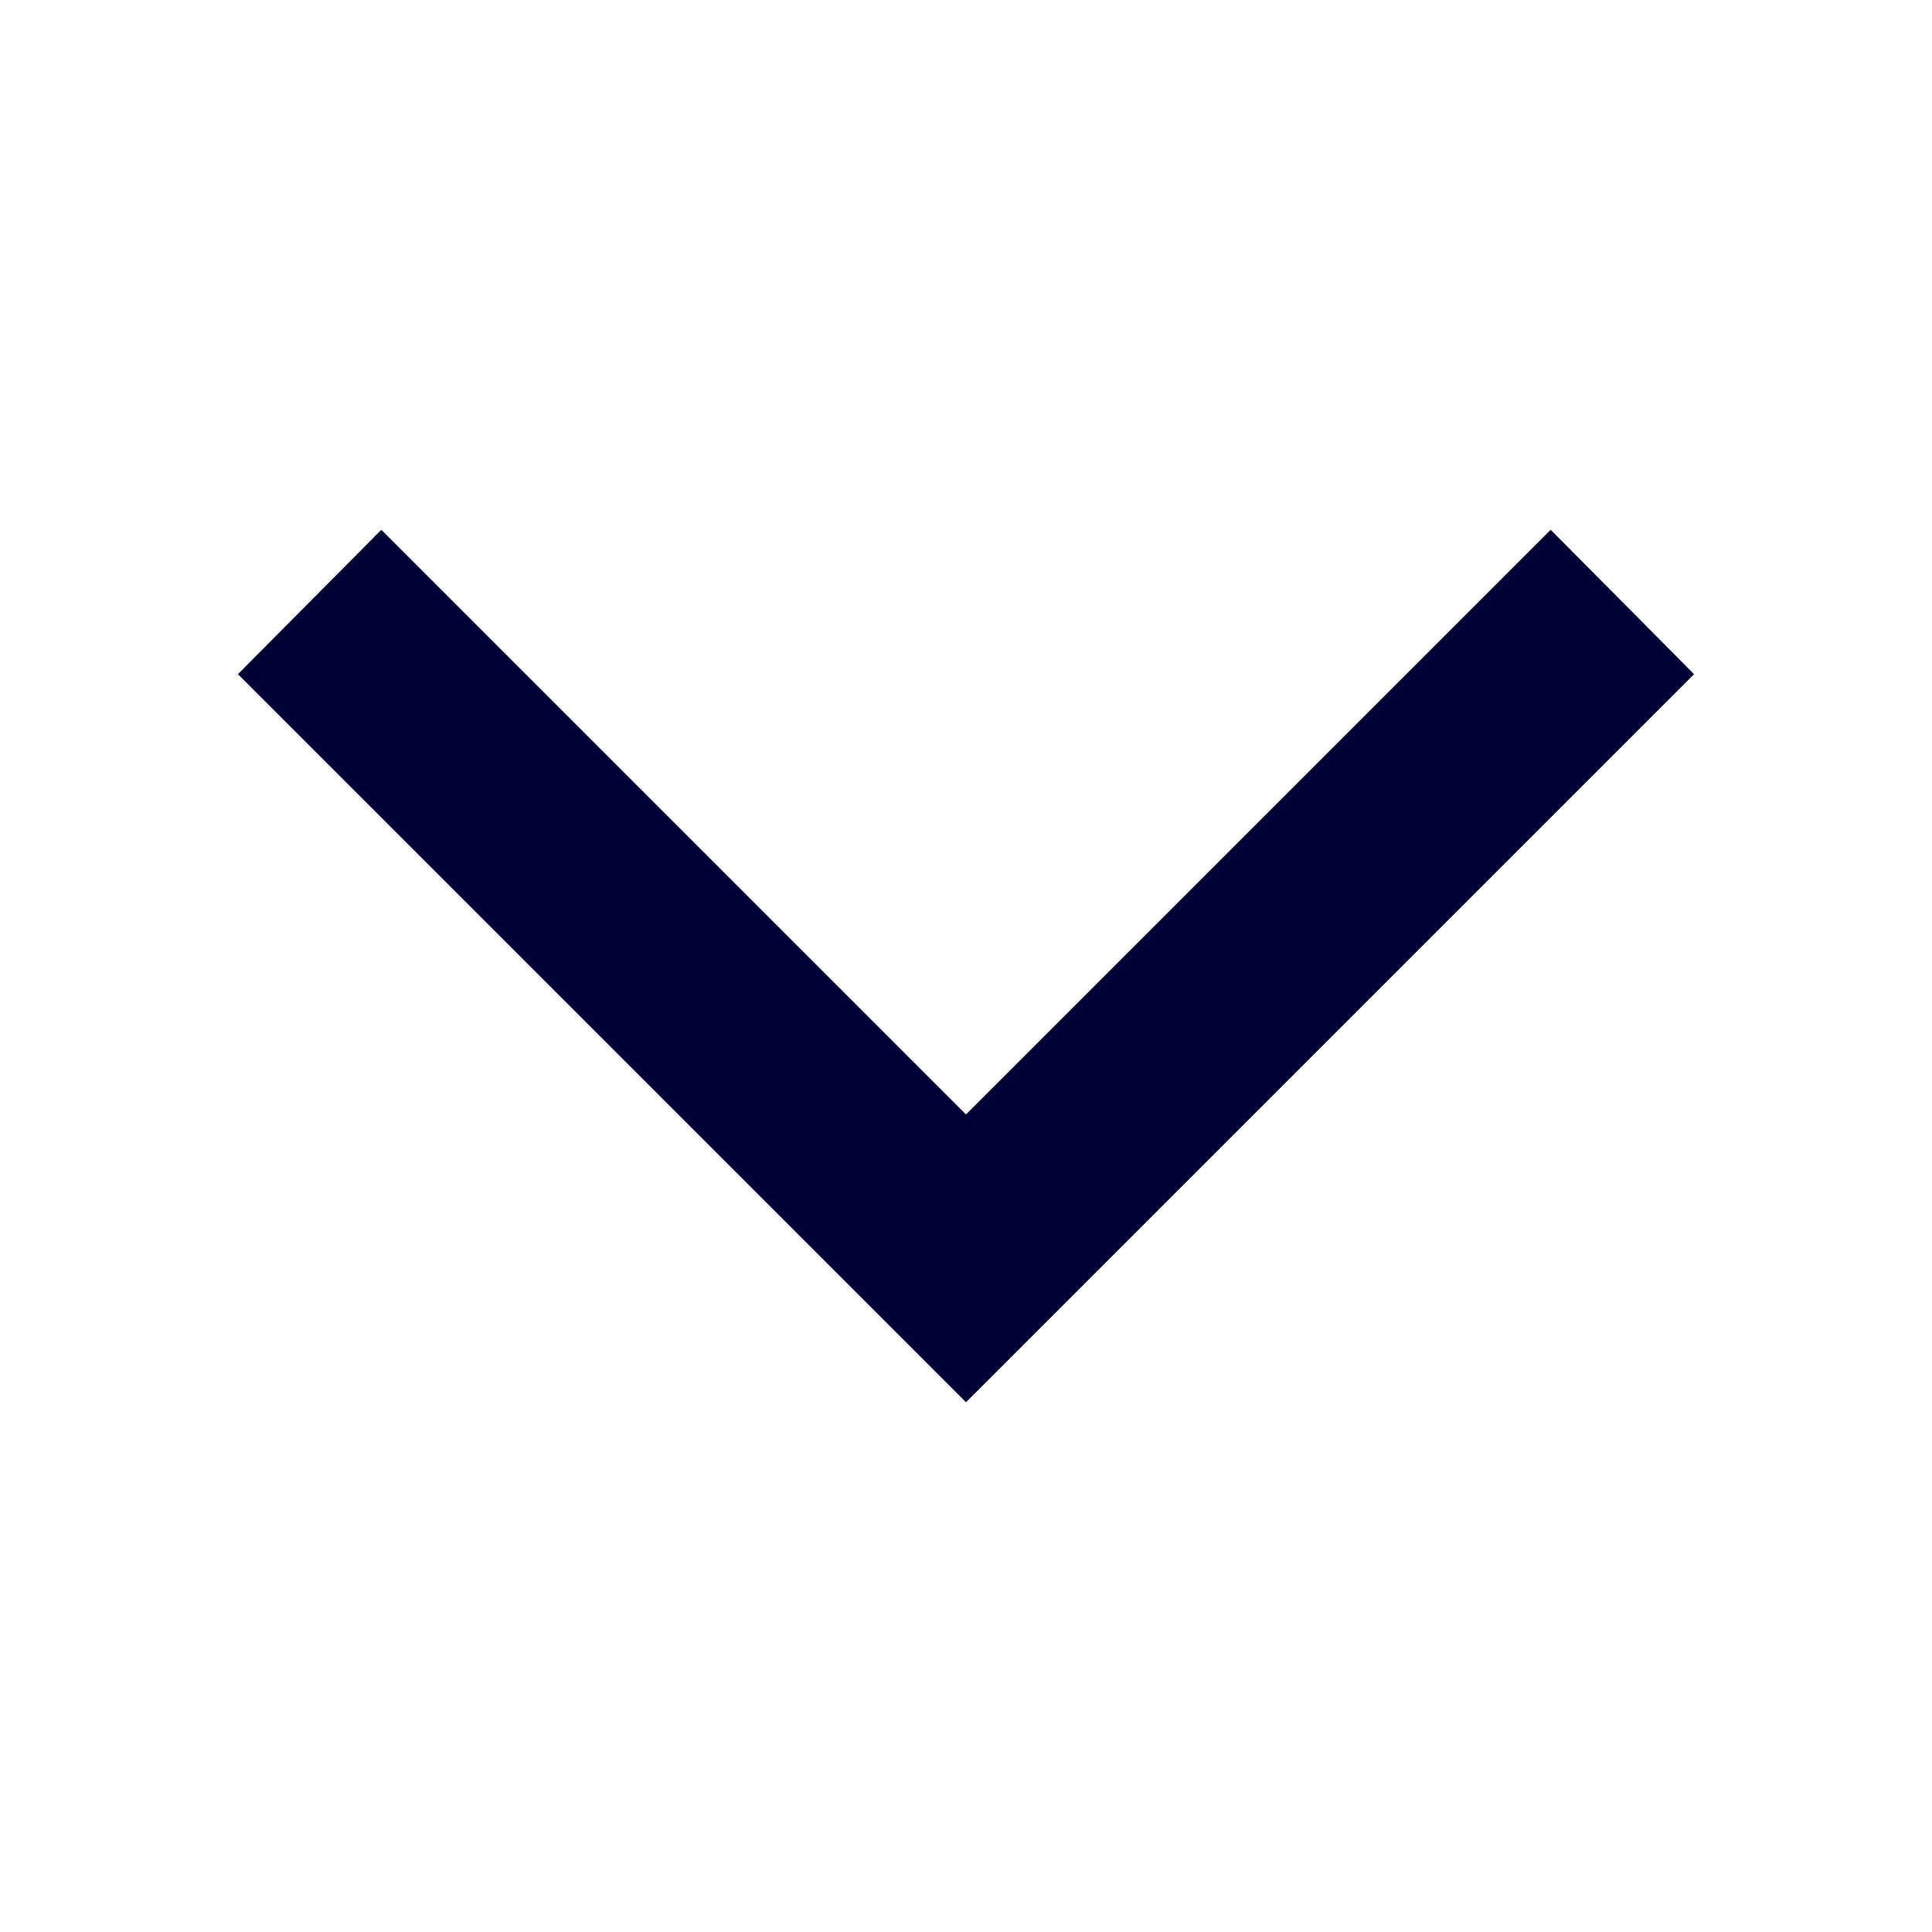 <svg xmlns="http://www.w3.org/2000/svg" viewBox="0 0 19 19"><title>arrow-down-bold</title><style>*{fill:#003;}</style><polygon points="9.5 13.79 16.66 6.63 15.25 5.21 9.5 10.96 3.75 5.21 2.34 6.63 9.5 13.79"/></svg>